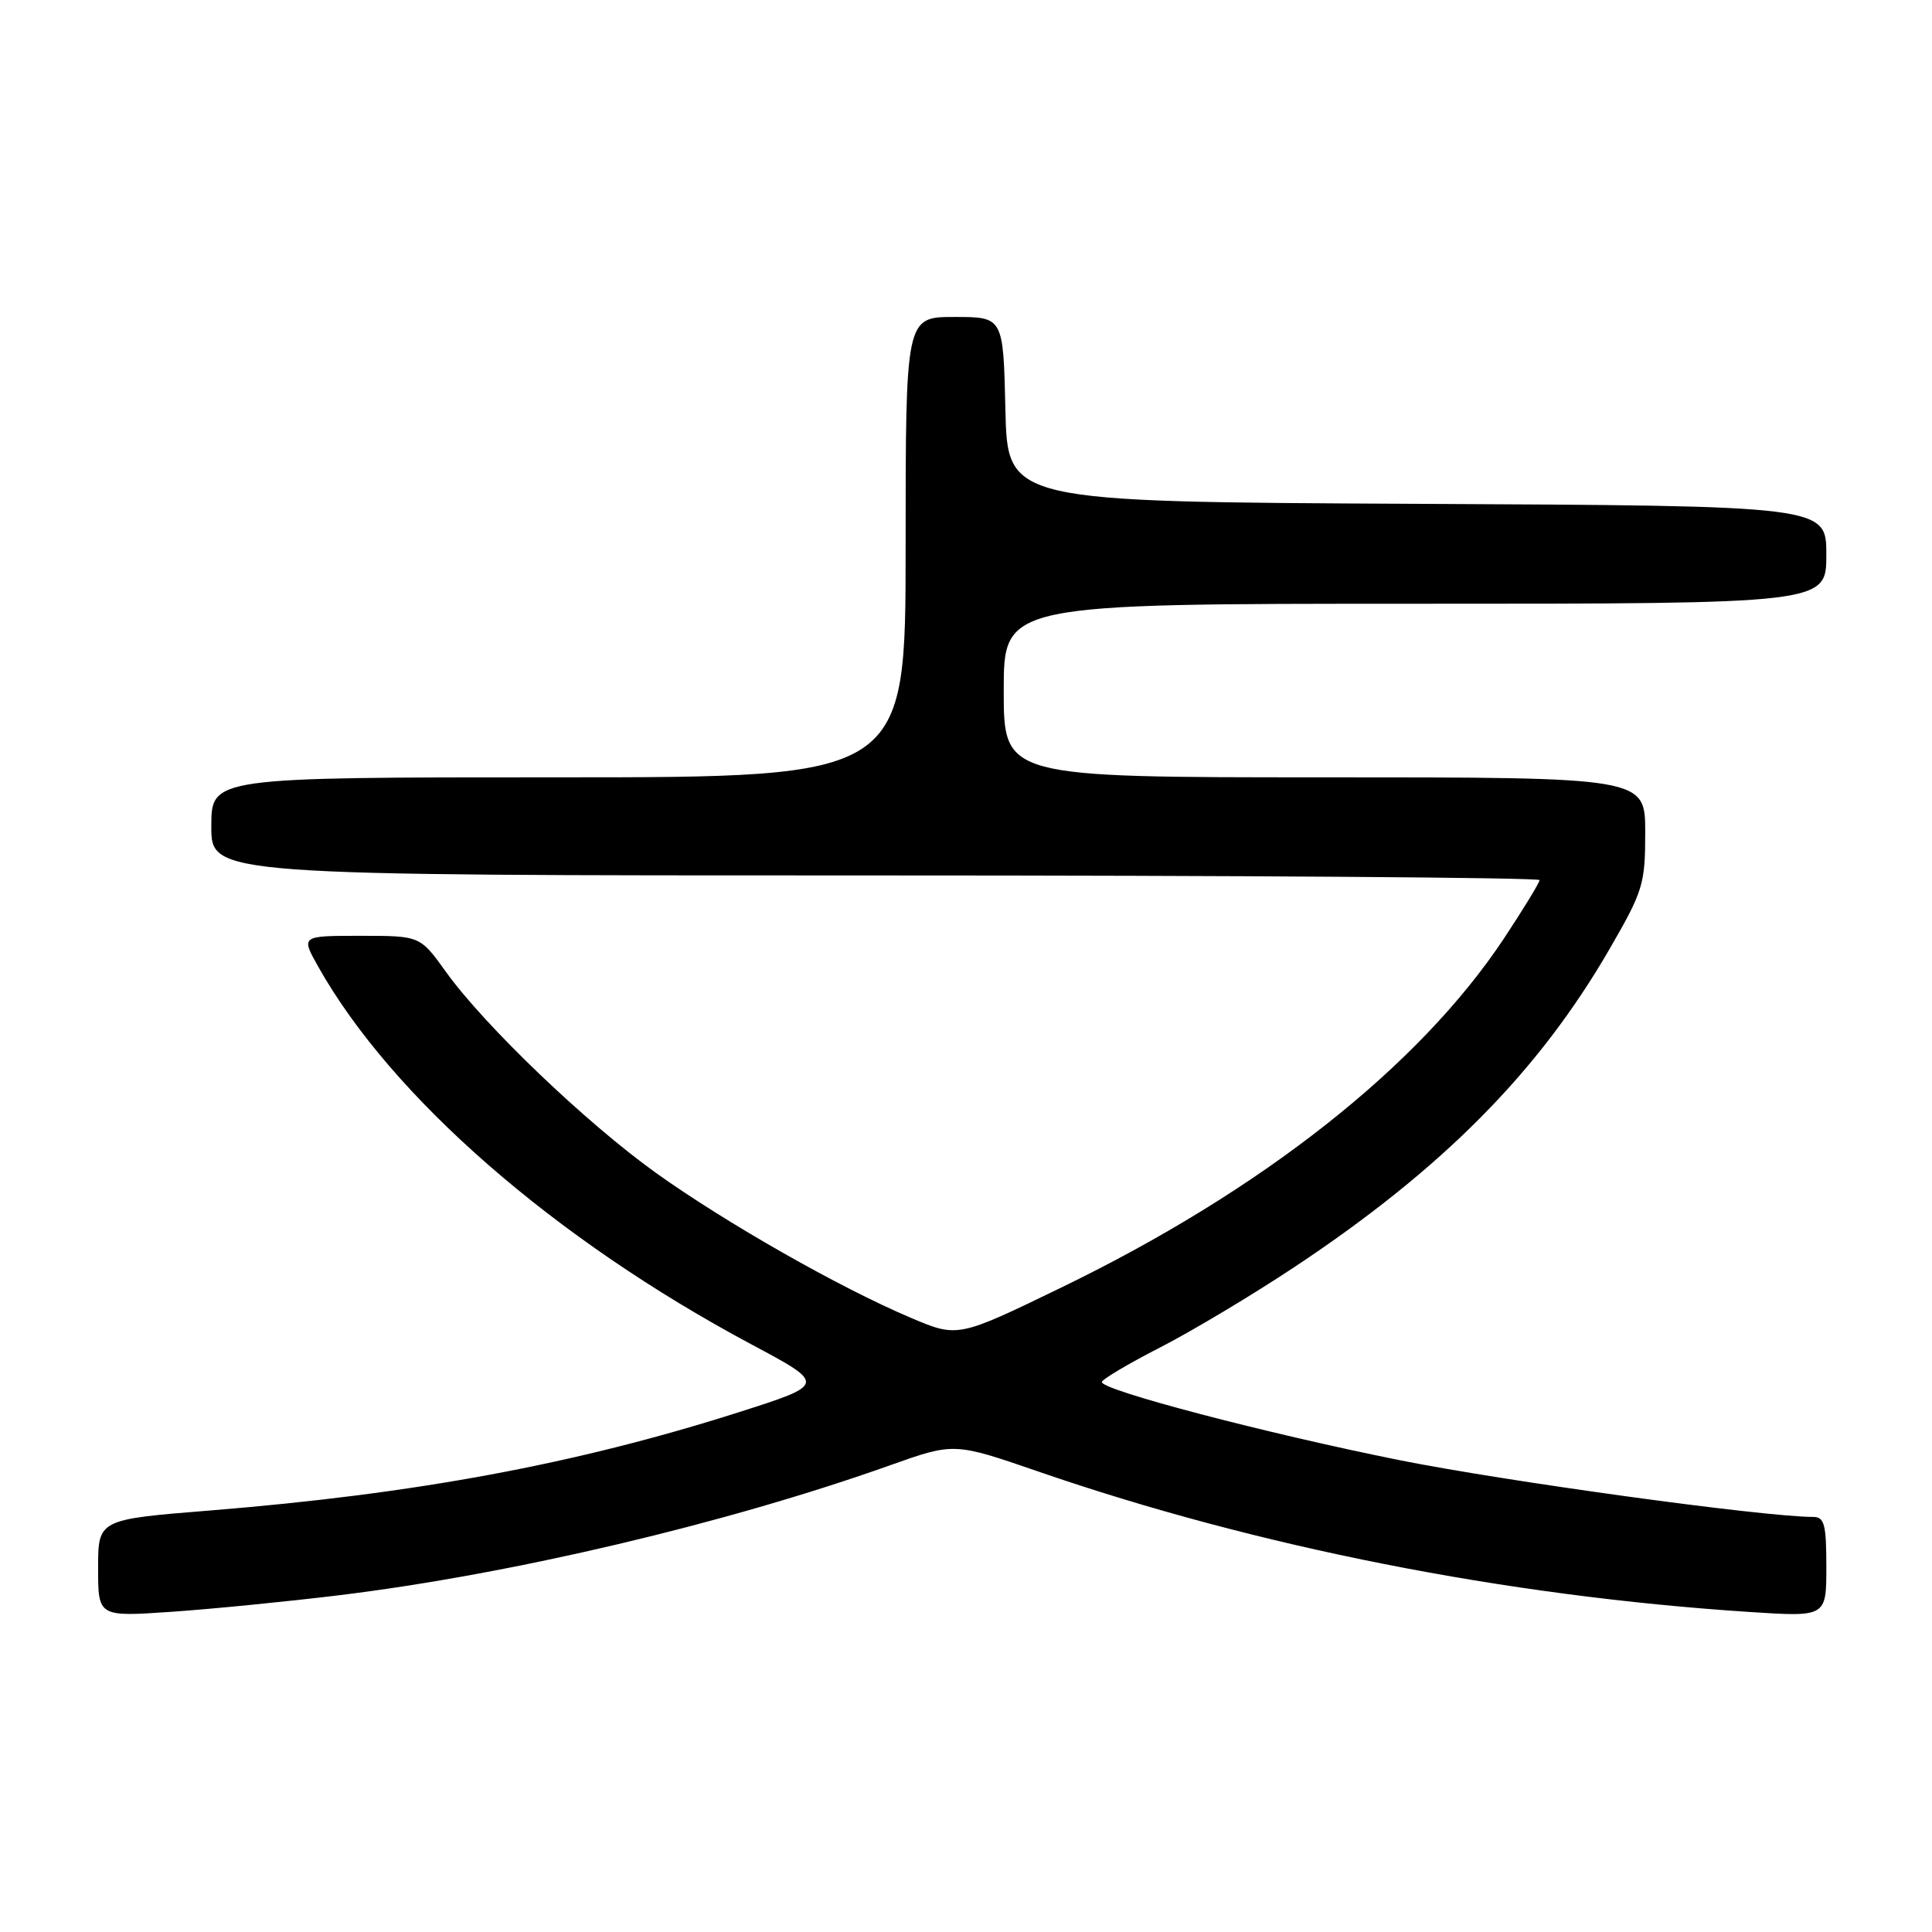 <?xml version="1.0" encoding="UTF-8" standalone="no"?>
<!DOCTYPE svg PUBLIC "-//W3C//DTD SVG 1.1//EN" "http://www.w3.org/Graphics/SVG/1.1/DTD/svg11.dtd" >
<svg xmlns="http://www.w3.org/2000/svg" xmlns:xlink="http://www.w3.org/1999/xlink" version="1.1" viewBox="0 0 256 256">
 <g >
 <path fill="currentColor"
d=" M 45.00 211.37 C 67.88 208.57 96.25 201.87 117.96 194.15 C 126.42 191.14 126.42 191.14 137.62 195.00 C 166.57 204.98 199.42 211.47 231.75 213.59 C 242.00 214.26 242.00 214.26 242.00 207.63 C 242.00 201.98 241.74 201.00 240.25 201.00 C 233.75 201.00 199.61 196.31 185.50 193.49 C 167.81 189.94 146.00 184.22 146.00 183.13 C 146.01 182.78 149.49 180.71 153.75 178.53 C 158.01 176.34 165.99 171.56 171.49 167.91 C 191.10 154.90 203.85 142.04 213.25 125.79 C 217.73 118.05 218.00 117.17 218.00 110.29 C 218.00 103.00 218.00 103.00 175.50 103.00 C 133.00 103.00 133.00 103.00 133.00 91.50 C 133.00 80.00 133.00 80.00 187.50 80.00 C 242.00 80.00 242.00 80.00 242.00 73.51 C 242.00 67.02 242.00 67.02 187.75 66.76 C 133.50 66.50 133.50 66.50 133.22 54.25 C 132.94 42.00 132.94 42.00 126.47 42.00 C 120.00 42.00 120.00 42.00 120.00 72.50 C 120.00 103.00 120.00 103.00 74.00 103.00 C 28.00 103.00 28.00 103.00 28.00 109.50 C 28.00 116.00 28.00 116.00 116.00 116.00 C 164.40 116.00 204.00 116.28 204.00 116.62 C 204.00 116.95 201.87 120.44 199.27 124.37 C 188.02 141.31 167.26 157.69 140.70 170.57 C 126.91 177.26 126.91 177.26 120.65 174.60 C 111.20 170.59 96.15 162.02 86.91 155.41 C 77.63 148.76 64.19 135.89 59.07 128.75 C 55.66 124.00 55.66 124.00 47.77 124.00 C 39.87 124.00 39.87 124.00 42.15 128.06 C 51.88 145.37 73.45 164.19 99.57 178.14 C 109.48 183.43 109.48 183.43 97.79 187.16 C 76.27 194.01 55.04 197.95 27.81 200.15 C 13.00 201.34 13.00 201.34 13.00 207.79 C 13.00 214.24 13.00 214.24 22.75 213.57 C 28.11 213.20 38.12 212.21 45.00 211.37 Z "/>
</g>
</svg>